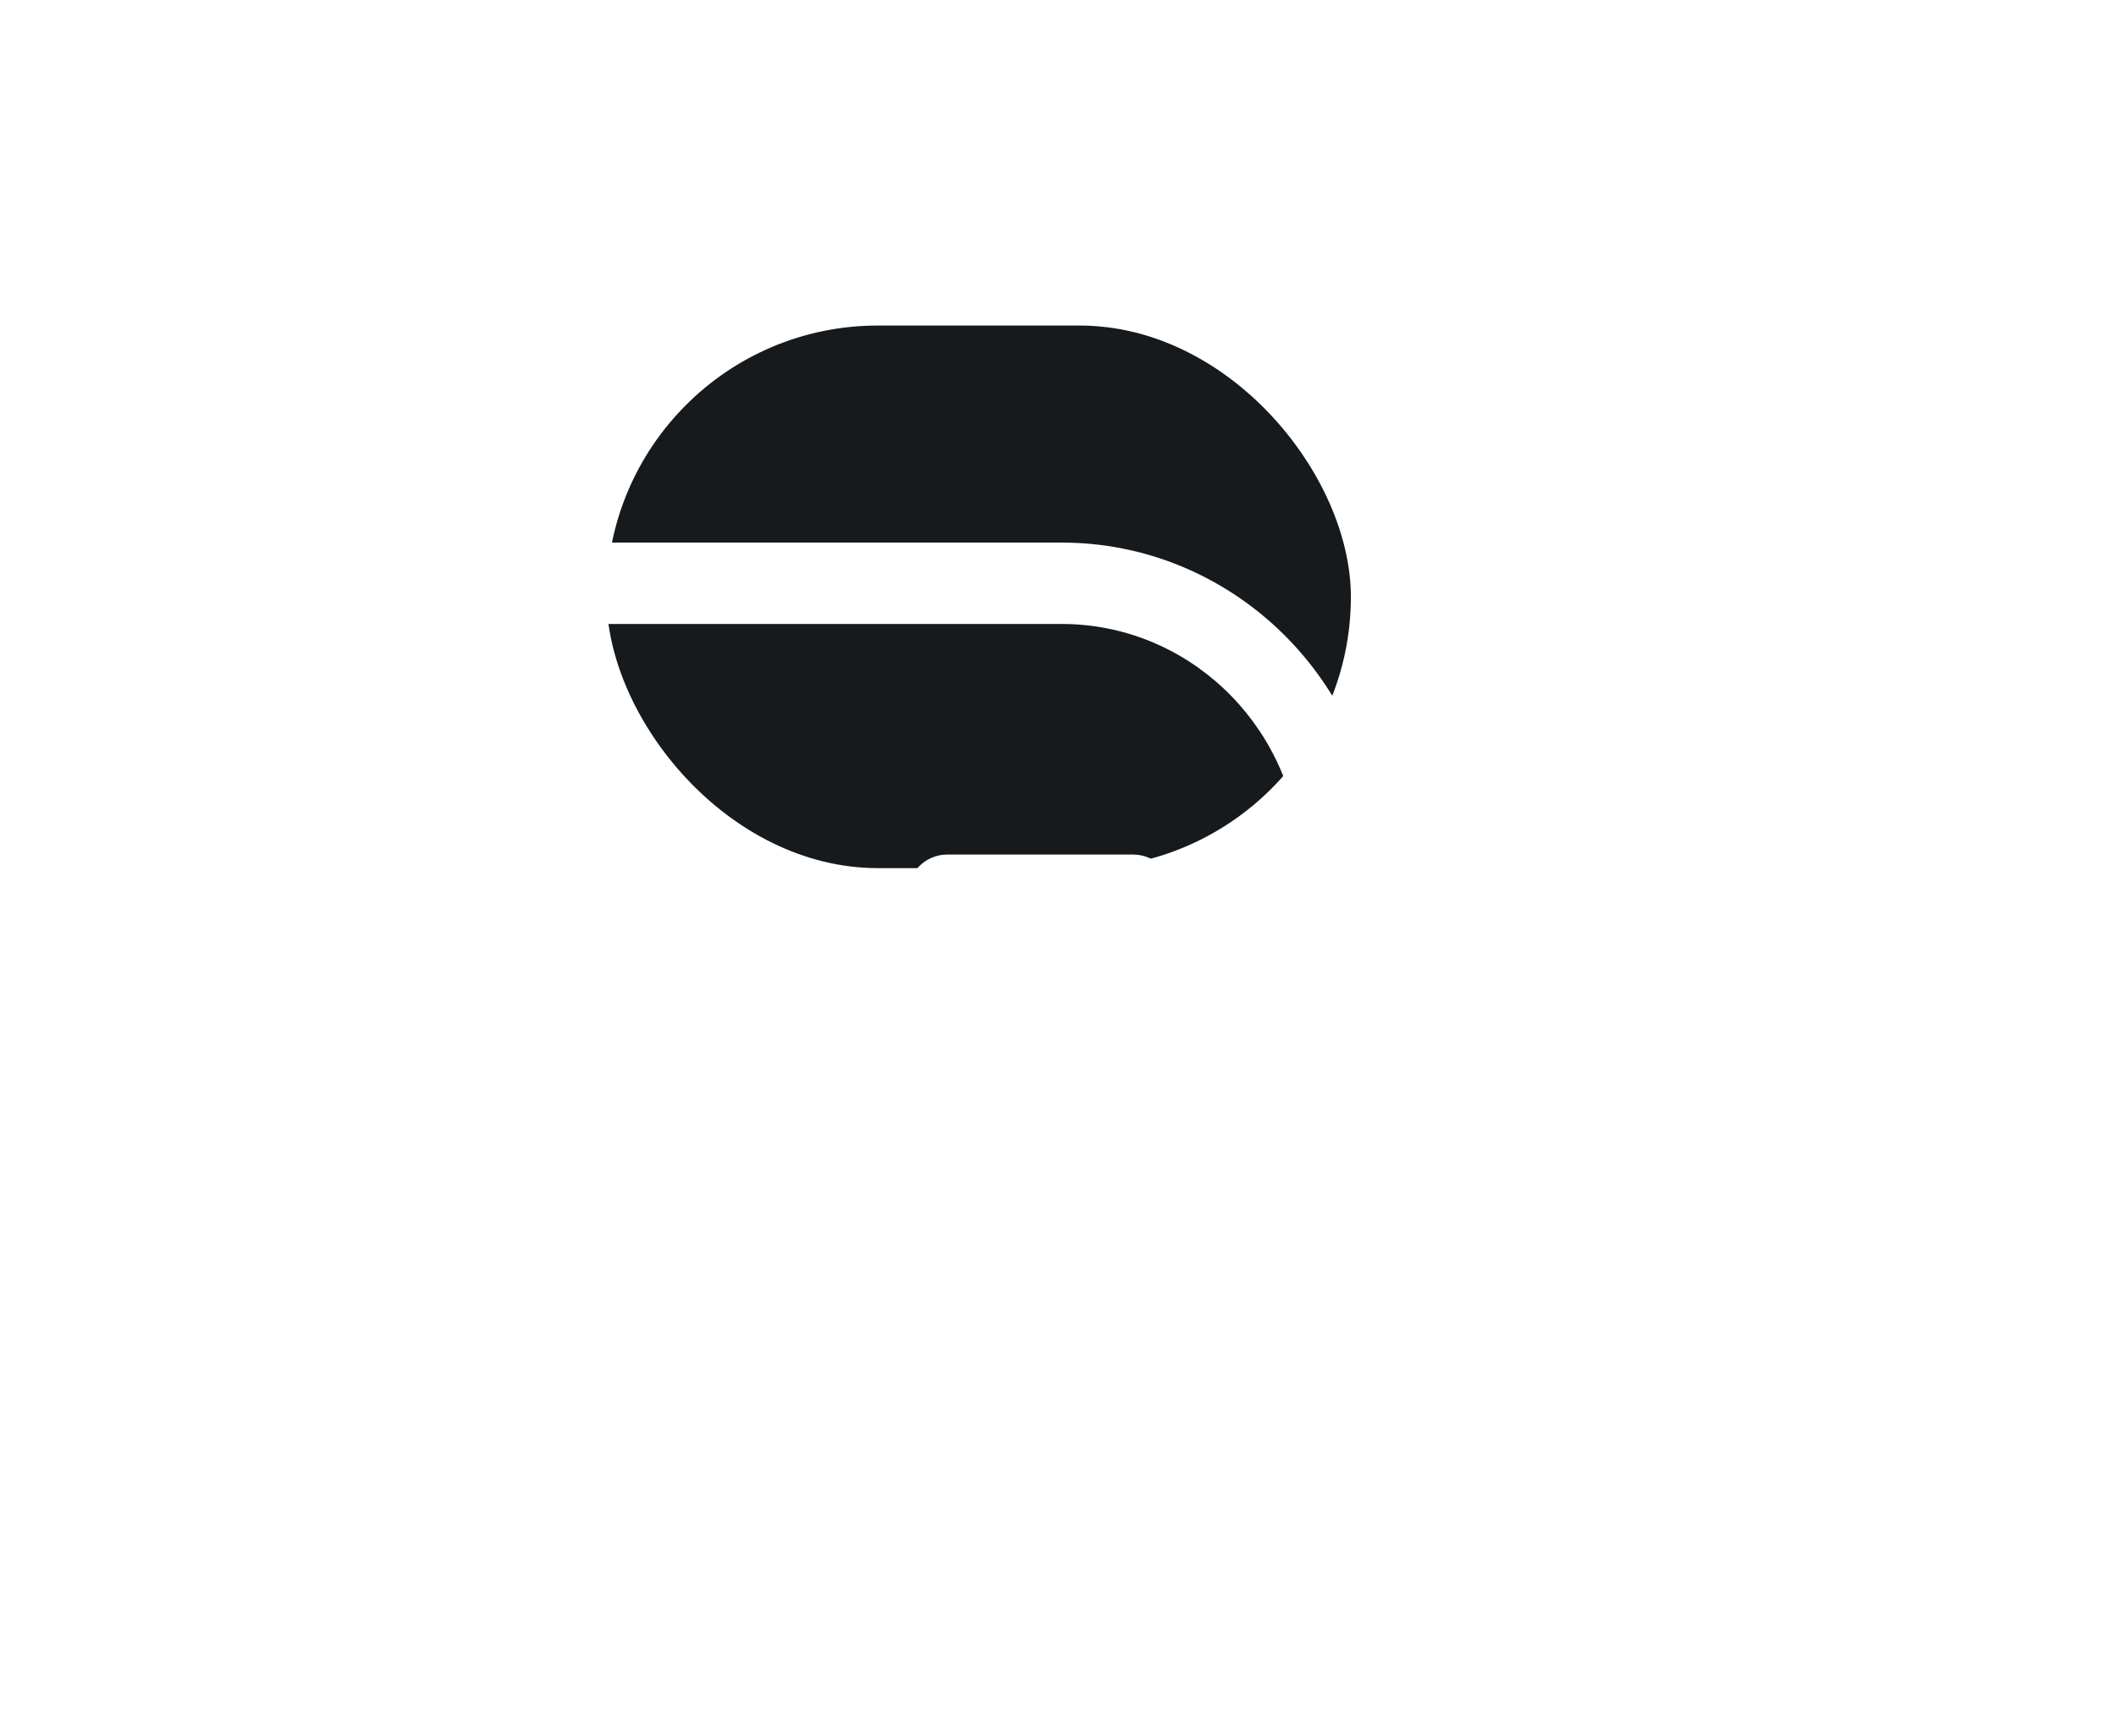 <svg width="39" height="32" viewBox="0 0 39 32" fill="none" xmlns="http://www.w3.org/2000/svg">
<g filter="url(#filter0_d_1026_381)">
<path d="M24.218 5.5C24.218 5.776 24.44 6 24.712 6C24.985 6 25.206 5.776 25.206 5.5V4.833H25.865C26.138 4.833 26.359 4.609 26.359 4.333C26.359 4.057 26.138 3.833 25.865 3.833H25.206V3.167C25.206 2.891 24.985 2.667 24.712 2.667C24.44 2.667 24.218 2.891 24.218 3.167V3.833H23.56C23.287 3.833 23.066 4.057 23.066 4.333C23.066 4.609 23.287 4.833 23.56 4.833H24.218V5.5Z" fill="white"/>
<path d="M28.335 4.333C28.335 4.057 28.557 3.833 28.829 3.833H31.135C31.408 3.833 31.629 4.057 31.629 4.333C31.629 4.609 31.408 4.833 31.135 4.833H28.829C28.557 4.833 28.335 4.609 28.335 4.333Z" fill="white"/>
<path fill-rule="evenodd" clip-rule="evenodd" d="M20.507 3.687C20.669 1.605 22.384 0 24.447 0H30.247C32.31 0 34.026 1.605 34.188 3.687L34.264 4.667L34.687 9.374C34.813 10.784 33.716 12 32.317 12C31.482 12 30.707 11.556 30.277 10.831L28.994 8.667H25.701L24.417 10.831C23.988 11.556 23.213 12 22.377 12C20.978 12 19.881 10.784 20.008 9.374L20.431 4.667L20.507 3.687ZM21.416 4.745C21.416 4.749 21.415 4.753 21.415 4.757L20.992 9.465C20.918 10.289 21.559 11 22.377 11C22.866 11 23.319 10.741 23.57 10.316L24.853 8.152C25.032 7.851 25.354 7.667 25.701 7.667H28.994C29.341 7.667 29.663 7.851 29.841 8.152L31.124 10.316C31.376 10.741 31.829 11 32.317 11C33.135 11 33.777 10.289 33.703 9.465L33.28 4.757C33.279 4.753 33.279 4.749 33.279 4.745L33.203 3.765C33.081 2.204 31.795 1 30.247 1H24.447C22.9 1 21.613 2.204 21.492 3.765L21.416 4.745Z" fill="white"/>
</g>
<rect x="11.179" y="6" width="13.719" height="10" rx="5" fill="#161A1D"/>
<g filter="url(#filter1_d_1026_381)">
<path d="M10.598 14.25C10.598 14.664 10.927 15 11.333 15C11.739 15 12.068 14.664 12.068 14.25V13.25H13.047C13.453 13.25 13.782 12.914 13.782 12.5C13.782 12.086 13.453 11.75 13.047 11.75H12.068V10.75C12.068 10.336 11.739 10 11.333 10C10.927 10 10.598 10.336 10.598 10.75V11.75H9.618C9.212 11.75 8.883 12.086 8.883 12.5C8.883 12.914 9.212 13.25 9.618 13.25H10.598V14.25Z" fill="white"/>
<path d="M16.722 12.5C16.722 12.086 17.051 11.75 17.457 11.75H20.887C21.292 11.75 21.622 12.086 21.622 12.5C21.622 12.914 21.292 13.25 20.887 13.25H17.457C17.051 13.25 16.722 12.914 16.722 12.5Z" fill="white"/>
<path fill-rule="evenodd" clip-rule="evenodd" d="M5.076 11.53C5.317 8.408 7.869 6 10.938 6H19.567C22.635 6 25.188 8.408 25.428 11.53L25.541 13L26.17 20.061C26.358 22.176 24.727 24 22.645 24C21.402 24 20.25 23.334 19.611 22.247L17.702 19H12.802L10.894 22.247C10.254 23.334 9.102 24 7.859 24C5.778 24 4.146 22.176 4.334 20.061L4.963 13L5.076 11.53ZM6.429 13.117C6.428 13.124 6.428 13.13 6.427 13.136L5.798 20.197C5.688 21.434 6.642 22.5 7.859 22.5C8.586 22.5 9.259 22.111 9.633 21.475L11.542 18.228C11.808 17.776 12.286 17.5 12.802 17.5H17.702C18.218 17.5 18.697 17.776 18.962 18.228L20.871 21.475C21.245 22.111 21.919 22.5 22.645 22.5C23.862 22.5 24.817 21.434 24.706 20.197L24.077 13.136C24.077 13.13 24.076 13.124 24.076 13.117L23.963 11.648C23.782 9.306 21.868 7.5 19.567 7.5H10.938C8.636 7.5 6.722 9.306 6.542 11.648L6.429 13.117Z" fill="white"/>
</g>
<defs>
<filter id="filter0_d_1026_381" x="15.998" y="0" width="22.698" height="20" filterUnits="userSpaceOnUse" color-interpolation-filters="sRGB">
<feFlood flood-opacity="0" result="BackgroundImageFix"/>
<feColorMatrix in="SourceAlpha" type="matrix" values="0 0 0 0 0 0 0 0 0 0 0 0 0 0 0 0 0 0 127 0" result="hardAlpha"/>
<feOffset dy="4"/>
<feGaussianBlur stdDeviation="2"/>
<feComposite in2="hardAlpha" operator="out"/>
<feColorMatrix type="matrix" values="0 0 0 0 0 0 0 0 0 0 0 0 0 0 0 0 0 0 0.25 0"/>
<feBlend mode="normal" in2="BackgroundImageFix" result="effect1_dropShadow_1026_381"/>
<feBlend mode="normal" in="SourceGraphic" in2="effect1_dropShadow_1026_381" result="shape"/>
</filter>
<filter id="filter1_d_1026_381" x="0.319" y="6" width="29.865" height="26" filterUnits="userSpaceOnUse" color-interpolation-filters="sRGB">
<feFlood flood-opacity="0" result="BackgroundImageFix"/>
<feColorMatrix in="SourceAlpha" type="matrix" values="0 0 0 0 0 0 0 0 0 0 0 0 0 0 0 0 0 0 127 0" result="hardAlpha"/>
<feOffset dy="4"/>
<feGaussianBlur stdDeviation="2"/>
<feComposite in2="hardAlpha" operator="out"/>
<feColorMatrix type="matrix" values="0 0 0 0 0 0 0 0 0 0 0 0 0 0 0 0 0 0 0.25 0"/>
<feBlend mode="normal" in2="BackgroundImageFix" result="effect1_dropShadow_1026_381"/>
<feBlend mode="normal" in="SourceGraphic" in2="effect1_dropShadow_1026_381" result="shape"/>
</filter>
</defs>
</svg>

